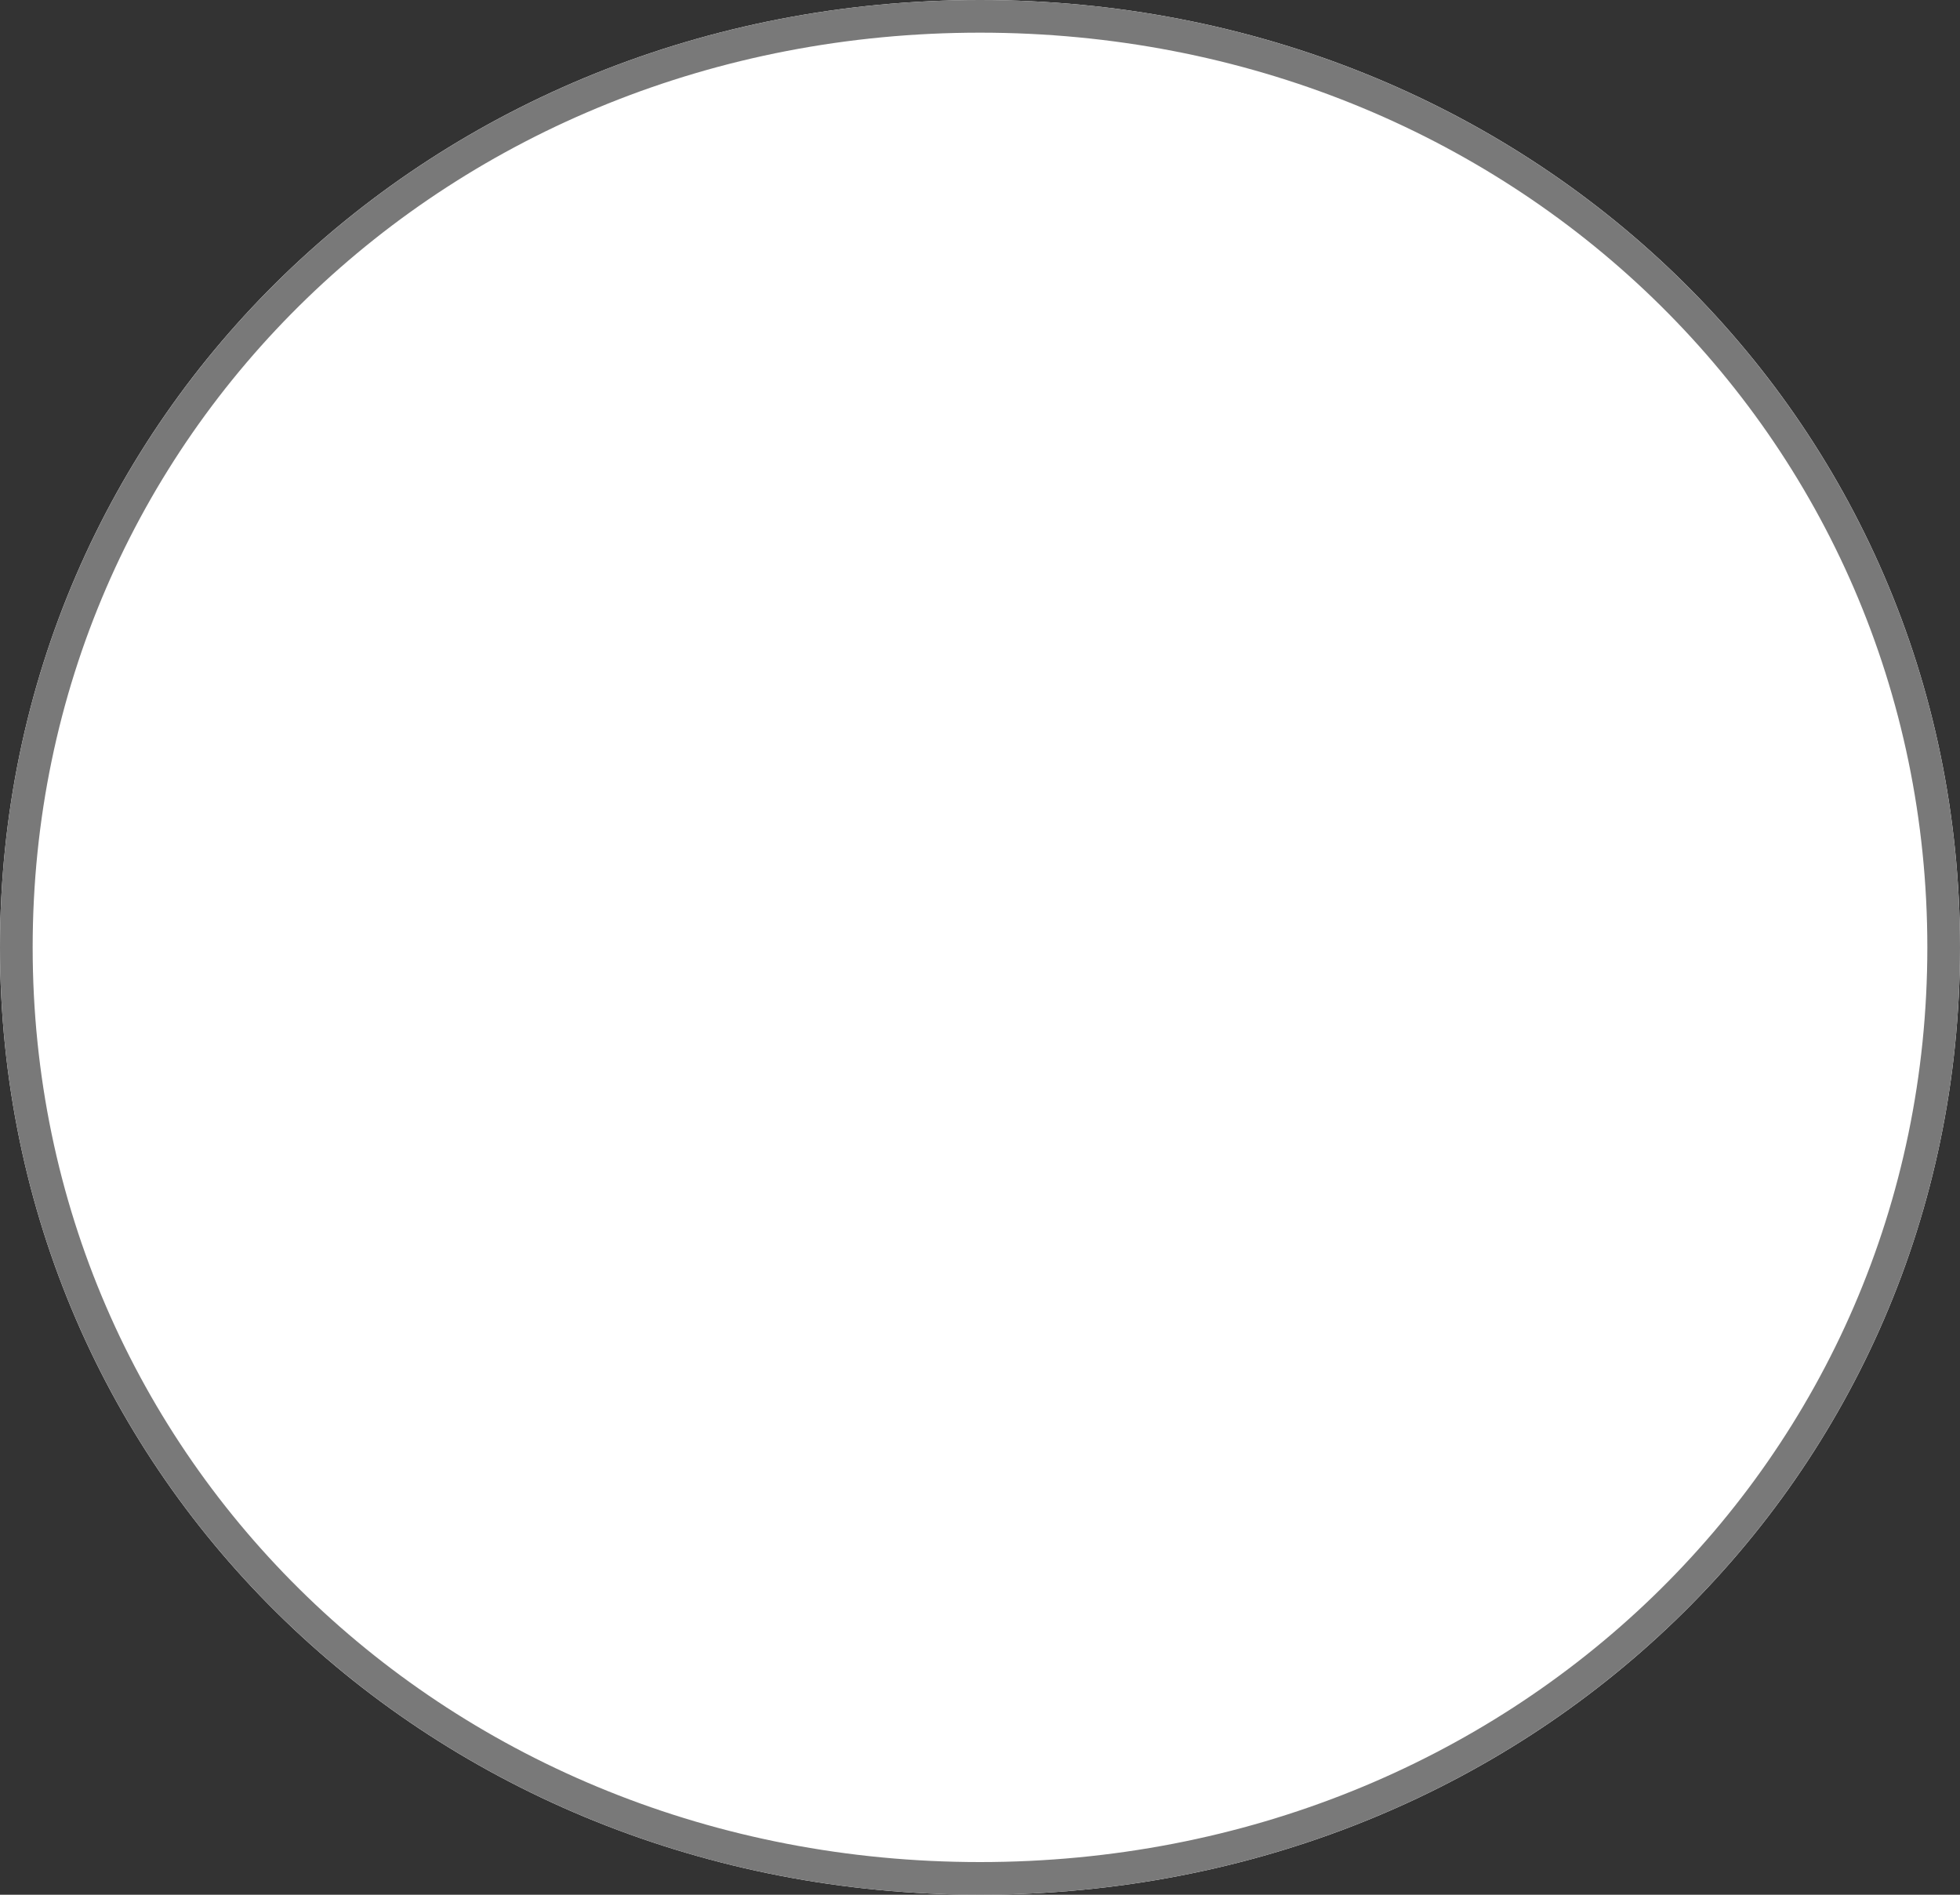 ﻿<?xml version="1.0" encoding="utf-8"?>
<svg version="1.1" xmlns:xlink="http://www.w3.org/1999/xlink" width="60px" height="58px" xmlns="http://www.w3.org/2000/svg">
  <rect width="100%" height="100%" fill="#333333" stroke="none"/>
  <g transform="matrix(1 0 0 1 -59 -683 )">
    <path d="M 89 683  C 105.8 683  119 695.76  119 712  C 119 728.24  105.8 741  89 741  C 72.2 741  59 728.24  59 712  C 59 695.76  72.2 683  89 683  Z " fill-rule="nonzero" fill="#ffffff" stroke="none" />
    <path d="M 89 683.5  C 105.52 683.5  118.5 696.04  118.5 712  C 118.5 727.96  105.52 740.5  89 740.5  C 72.48 740.5  59.5 727.96  59.5 712  C 59.5 696.04  72.48 683.5  89 683.5  Z " stroke-width="1" stroke="#797979" fill="none" />
  </g>
</svg>